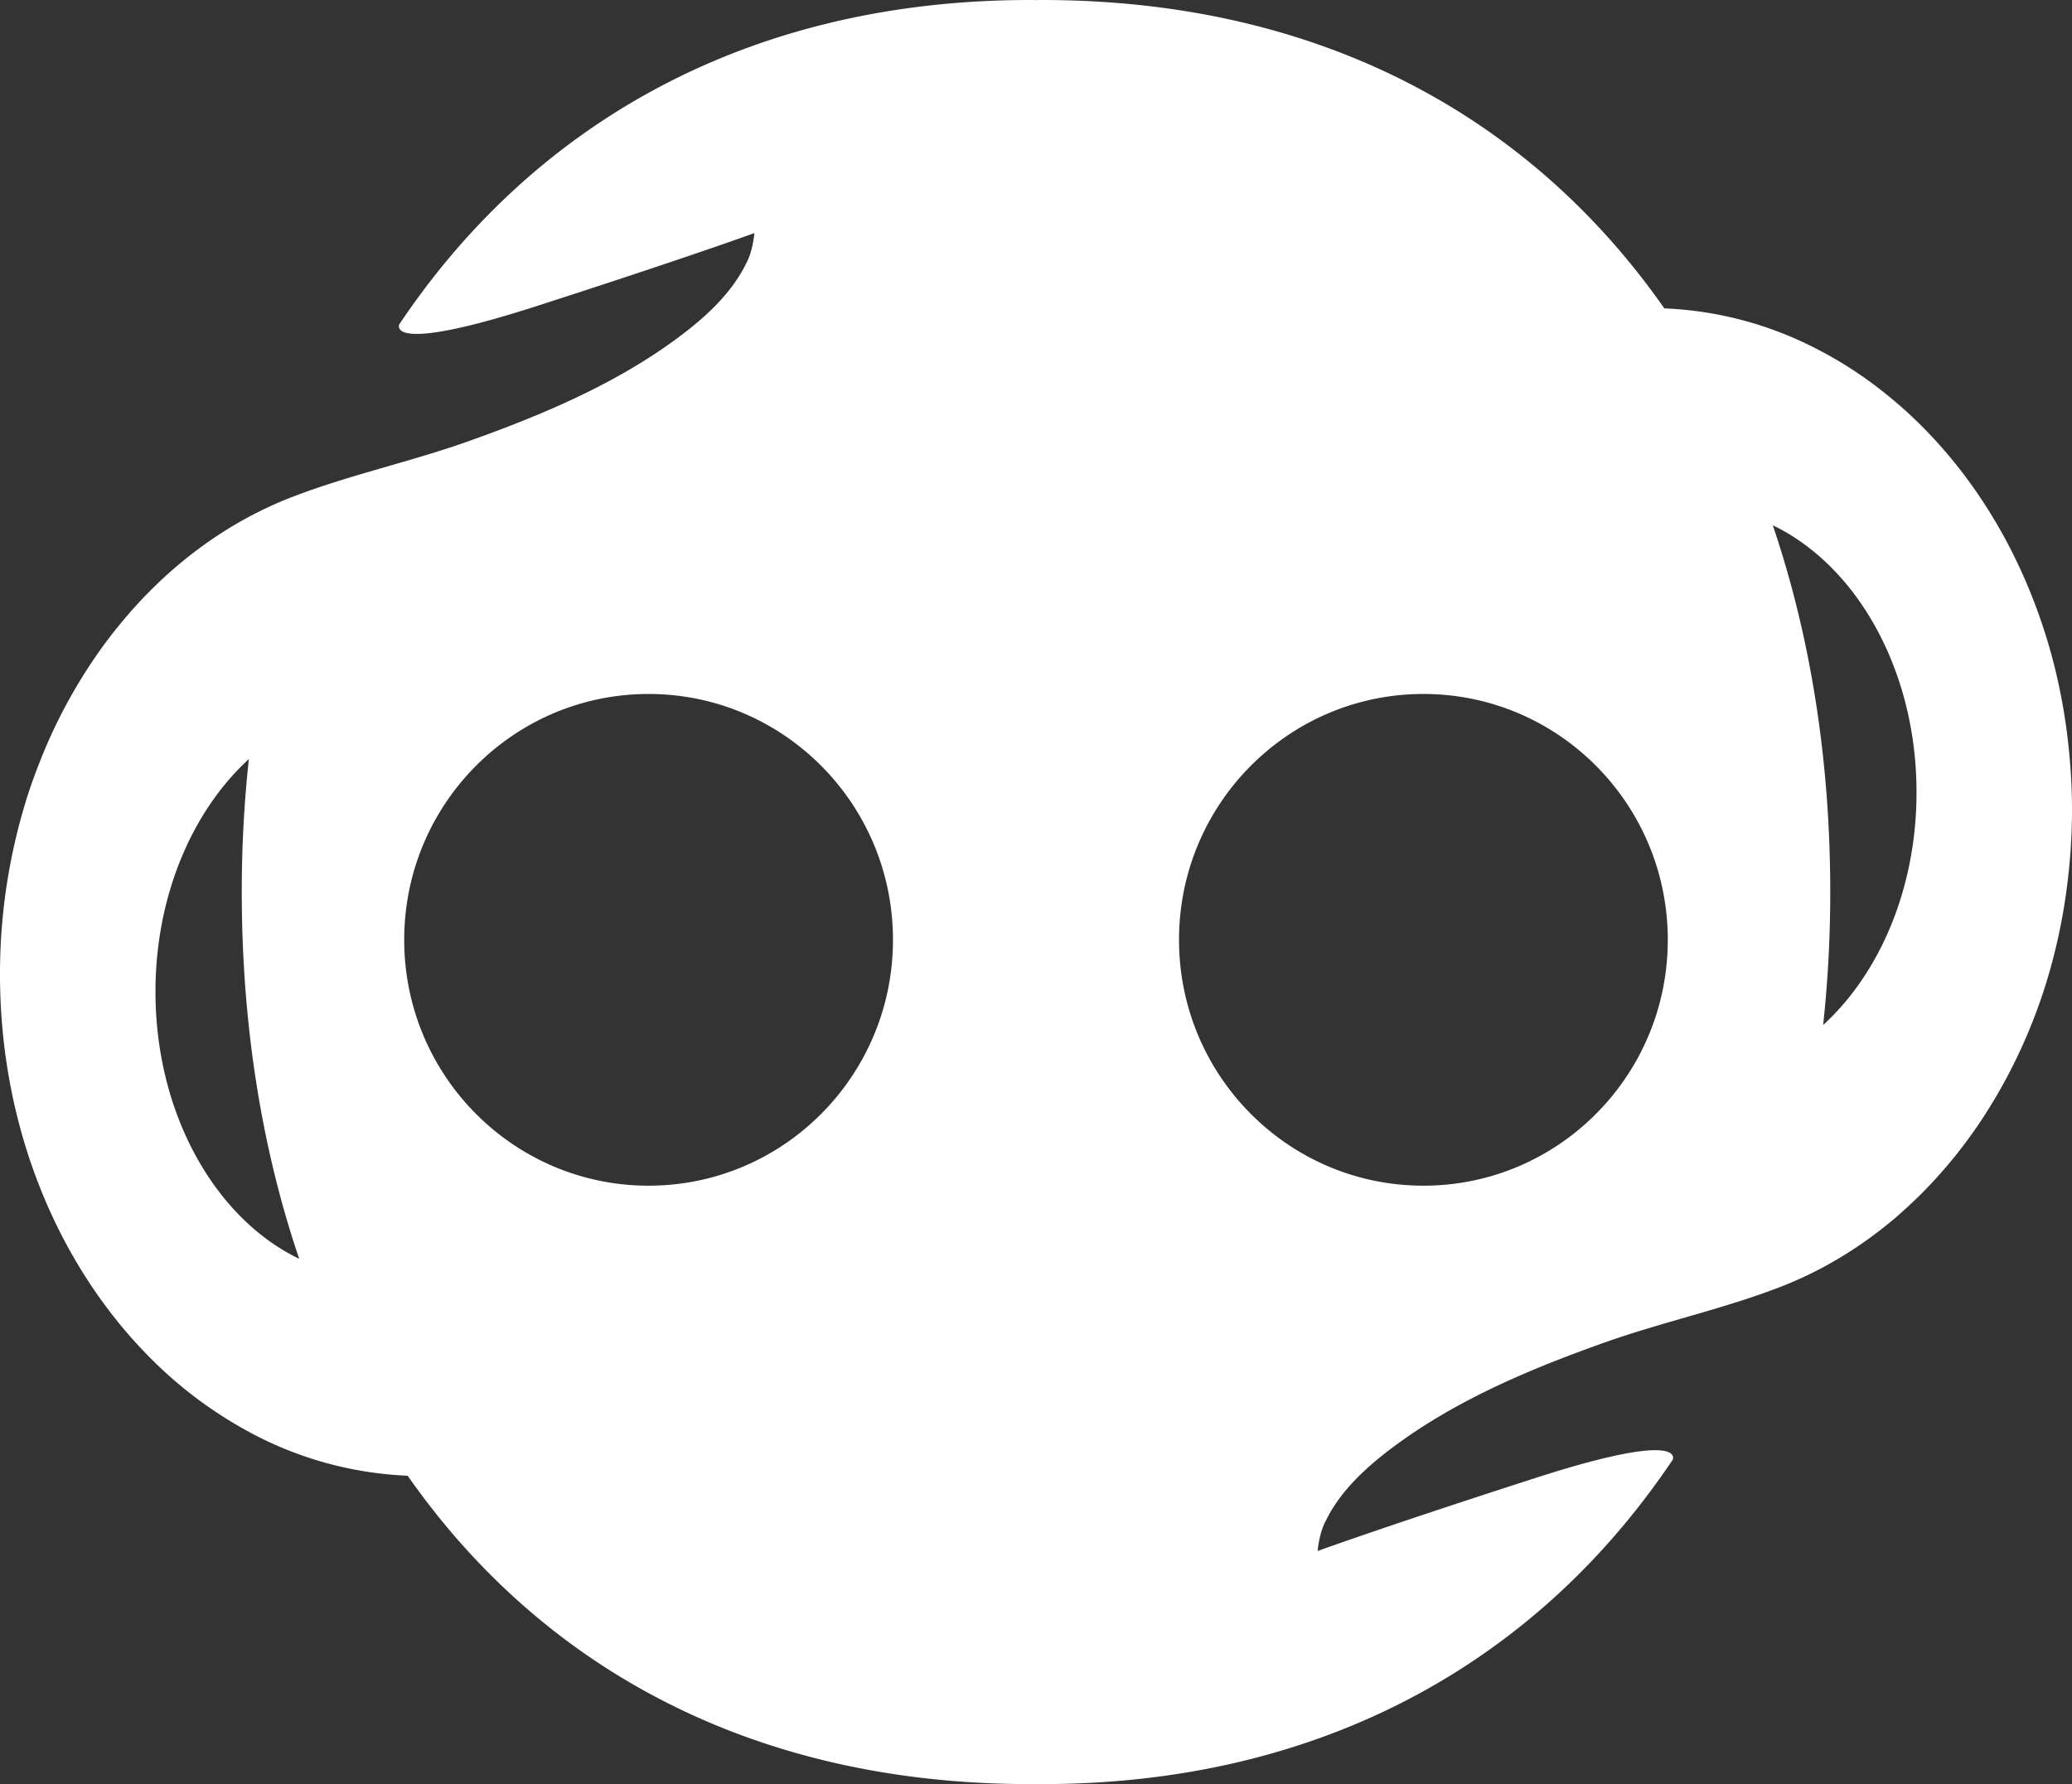 <svg xmlns="http://www.w3.org/2000/svg" width="101.111" height="87.082" viewBox="909 889 101.111 87.082"><rect x="909" y="889" width="101.111" height="87.082" fill="#333333" stroke="none"/><g data-name="oli home buttomn"><path d="M1009.453 922.375a27.008 27.008 0 0 0-2.198-6.295c-1.31-2.635-3.027-4.951-5.044-6.831-.38-.355-.773-.69-1.174-1.013a19.7 19.7 0 0 0-3.937-2.48 17.683 17.683 0 0 0-6.883-1.704C983.788 894.855 973.59 889 959.835 889c-.095 0-.186.002-.28.003-.093 0-.185-.003-.279-.003-13.93 0-24.336 6.187-30.791 15.831-.034.078-.535 1.444 6.712-.894 7.456-2.404 10.611-3.558 10.611-3.558.011-.005-.07.887-.397 1.481-.755 1.548-2.14 2.76-3.503 3.753-3.028 2.207-6.572 3.688-10.076 4.934-2.845 1.011-5.82 1.64-8.636 2.735-2.014.782-3.881 1.924-5.532 3.321a22.103 22.103 0 0 0-2.636 2.657c-.3.358-.593.724-.872 1.1a25.359 25.359 0 0 0-3.15 5.662 26.975 26.975 0 0 0-.744 2.08l-.031.107a28.65 28.65 0 0 0-1.231 8.35c0 6.825 2.353 12.991 6.144 17.432.441.517.902 1.01 1.38 1.479a20.483 20.483 0 0 0 4.418 3.306 17.782 17.782 0 0 0 7.952 2.254c6.429 9.197 16.627 15.052 30.382 15.052.095 0 .186-.002.28-.003v-.001c.093 0 .185.004.279.004 13.343 0 23.45-5.68 29.951-14.632.287-.395.568-.793.84-1.2a.257.257 0 0 0 .004-.181c-.118-.315-1.042-.755-6.716 1.076-7.456 2.404-10.611 3.558-10.611 3.558-.011.004.07-.887.398-1.481.754-1.549 2.14-2.76 3.502-3.753 3.027-2.207 6.572-3.688 10.076-4.933 2.845-1.012 5.82-1.642 8.636-2.736 2.014-.783 3.881-1.924 5.533-3.322.17-.144.336-.293.501-.443.299-.269.59-.545.873-.83a23.478 23.478 0 0 0 3.28-4.177c.31-.5.603-1.012.878-1.533a26.613 26.613 0 0 0 1.87-4.515 28.08 28.08 0 0 0 .983-4.456c.183-1.326.278-2.663.278-4.001 0-1.092-.065-2.164-.182-3.217a28.306 28.306 0 0 0-.476-2.931Zm-11.486 16.656c.23-2.12.347-4.287.347-6.49 0-6.364-.944-12.428-2.804-17.902 4.096 1.973 7.014 7.065 7.014 13.036 0 4.691-1.801 8.836-4.557 11.356Zm-19.506-16.158c6.586 0 11.925 5.373 11.925 12s-5.34 12-11.925 12c-6.586 0-11.926-5.373-11.926-12s5.34-12 11.926-12Zm-57.317 3.178a60.083 60.083 0 0 0-.346 6.49c0 6.363.943 12.428 2.803 17.902-4.096-1.973-7.014-7.065-7.014-13.037 0-4.69 1.802-8.835 4.557-11.355Zm19.506 20.822c-6.585 0-11.925-5.373-11.925-12s5.34-12 11.925-12c6.587 0 11.926 5.373 11.926 12s-5.339 12-11.926 12Z" fill="#fff" fill-rule="evenodd" data-name="Path 1"/></g></svg>